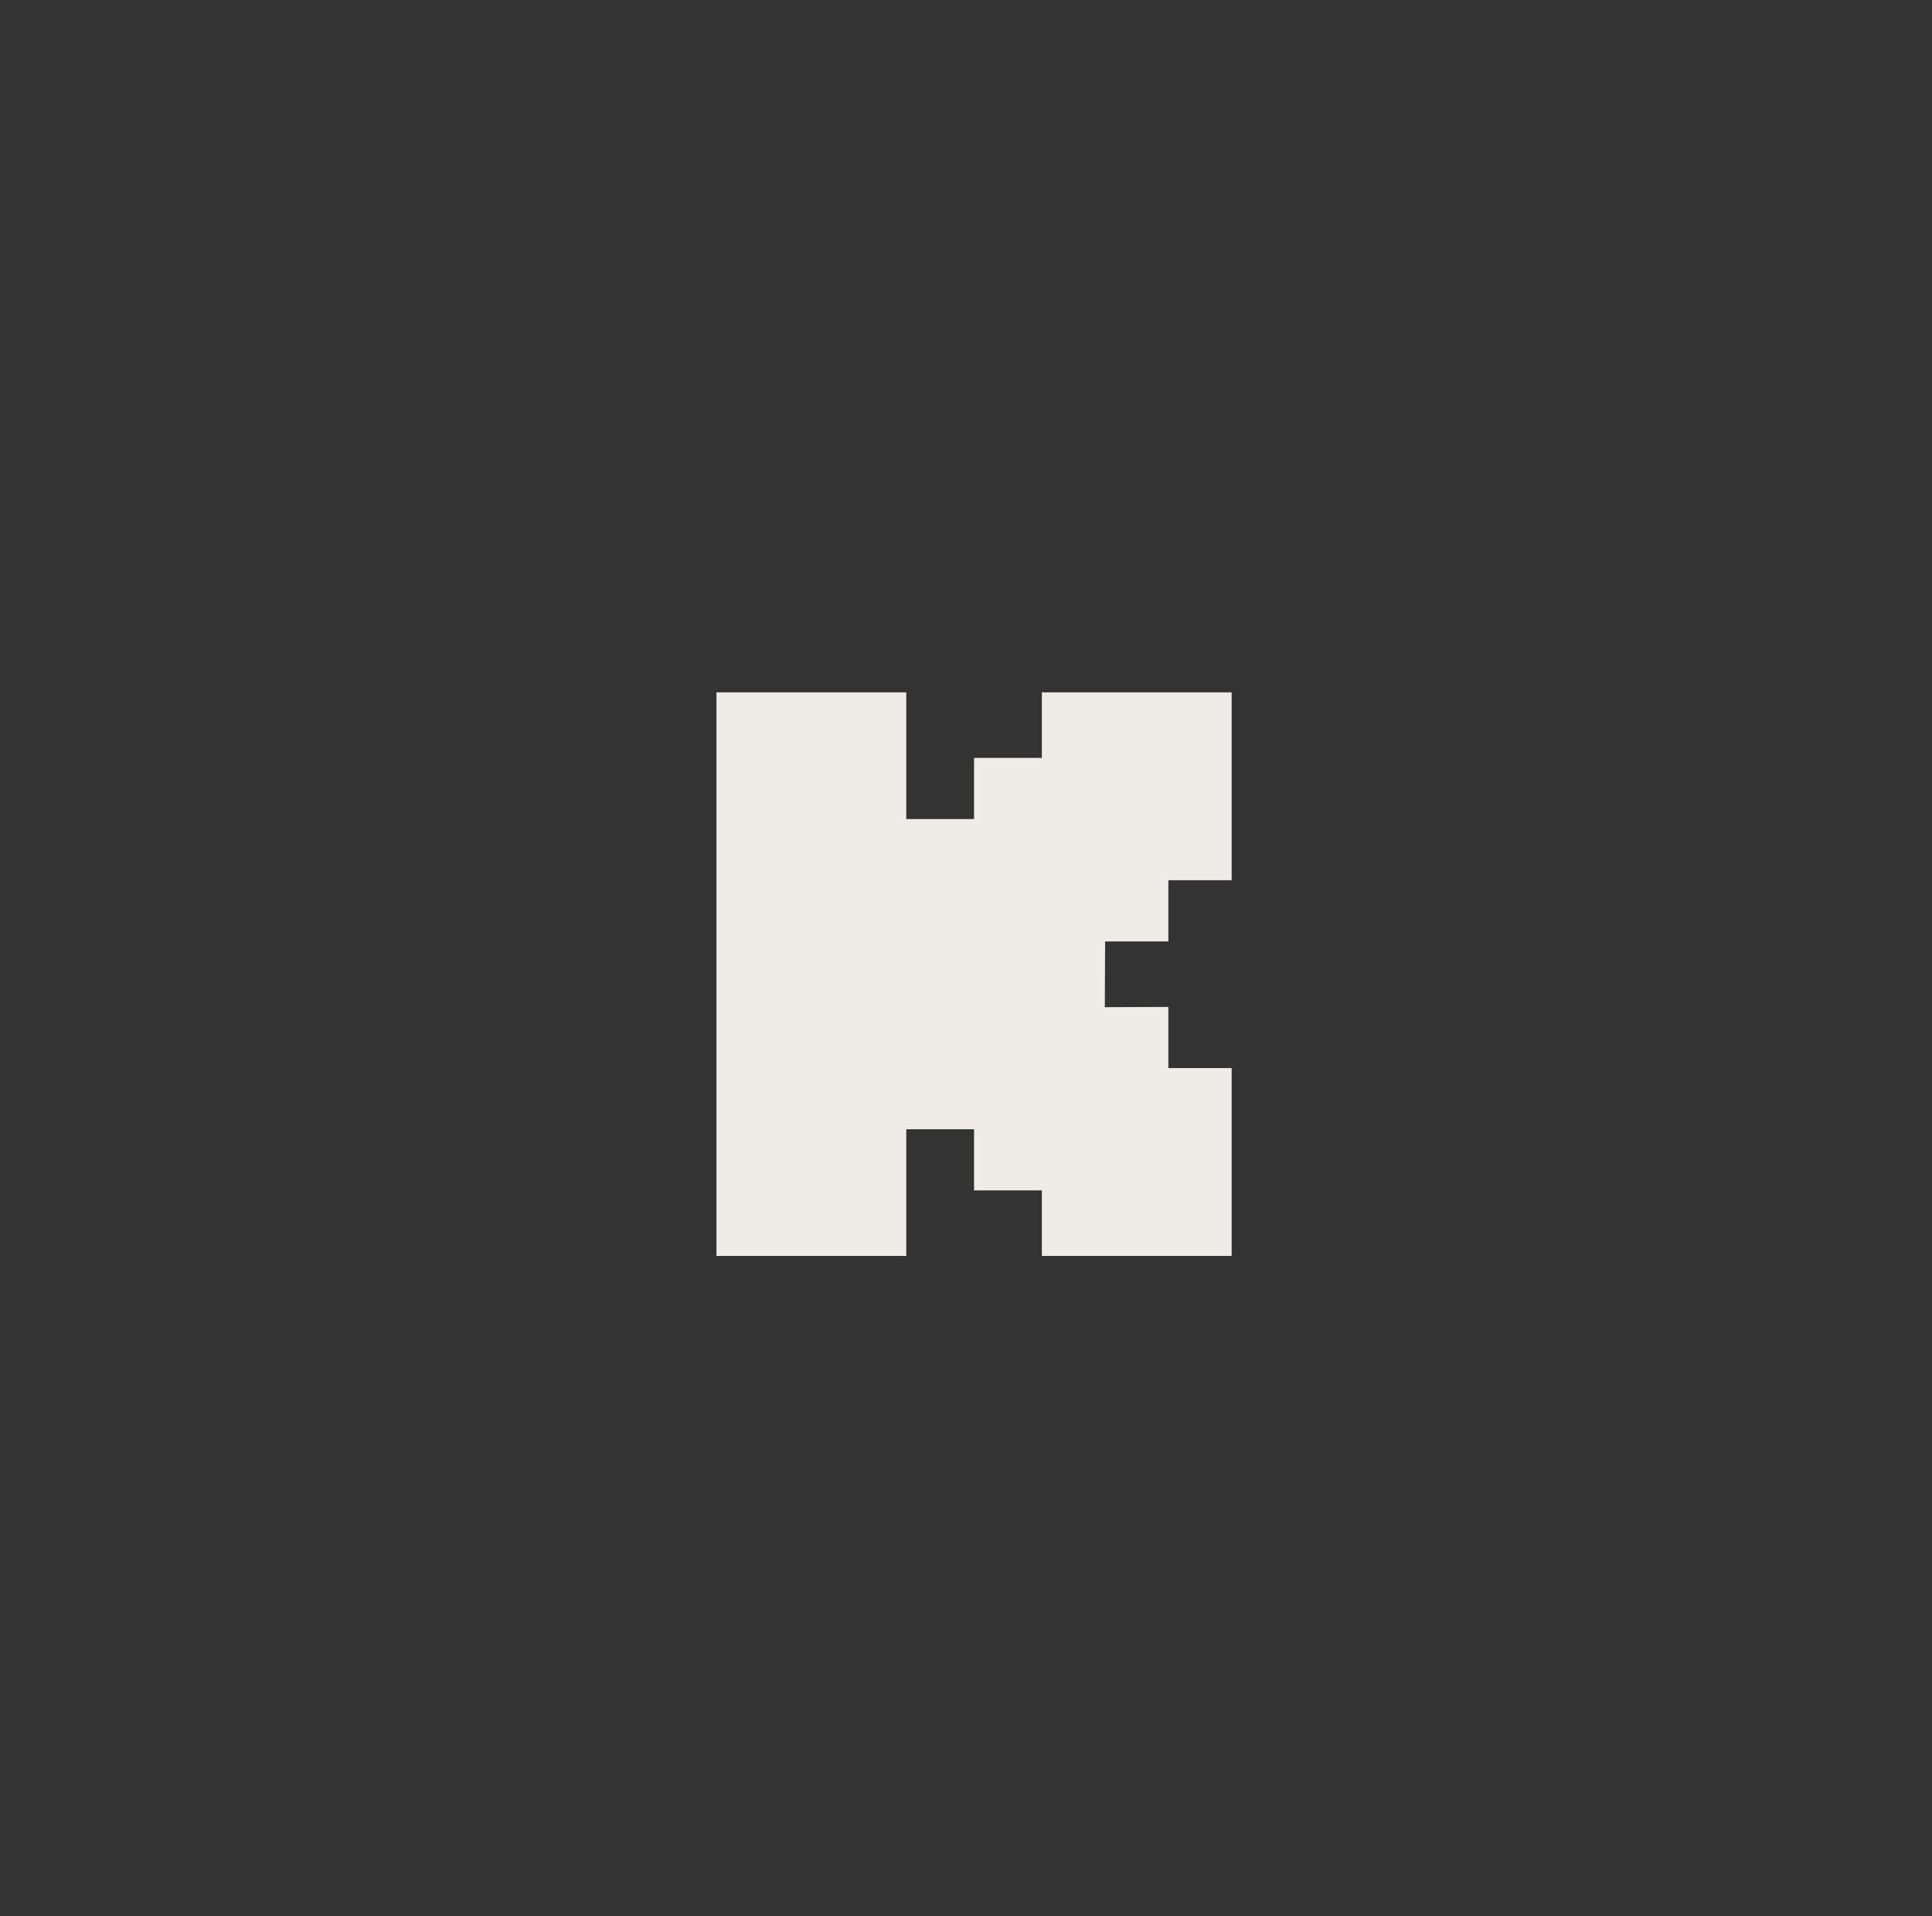 <svg width="120" height="119" viewBox="0 0 120 119" fill="none" xmlns="http://www.w3.org/2000/svg">
<rect x="0" y="0" width="120" height="119" fill="#333333" stroke="none"/>
<g clip-path="url(#clip0_1_761)">
<path d="M56.29 43V50.868H60.501V47.07H64.711V43H76.5V54.666H72.57V58.466H68.641L68.622 62.55L72.57 62.535V66.334H76.5V78H64.711V73.93H60.501V70.132H56.29V78H44.5V43H56.29Z" fill="#EFEBE7"/>
</g>
<defs>
<clipPath id="clip0_1_761">
<rect width="119" height="119" fill="white" transform="translate(0.5)"/>
</clipPath>
</defs>
</svg>
